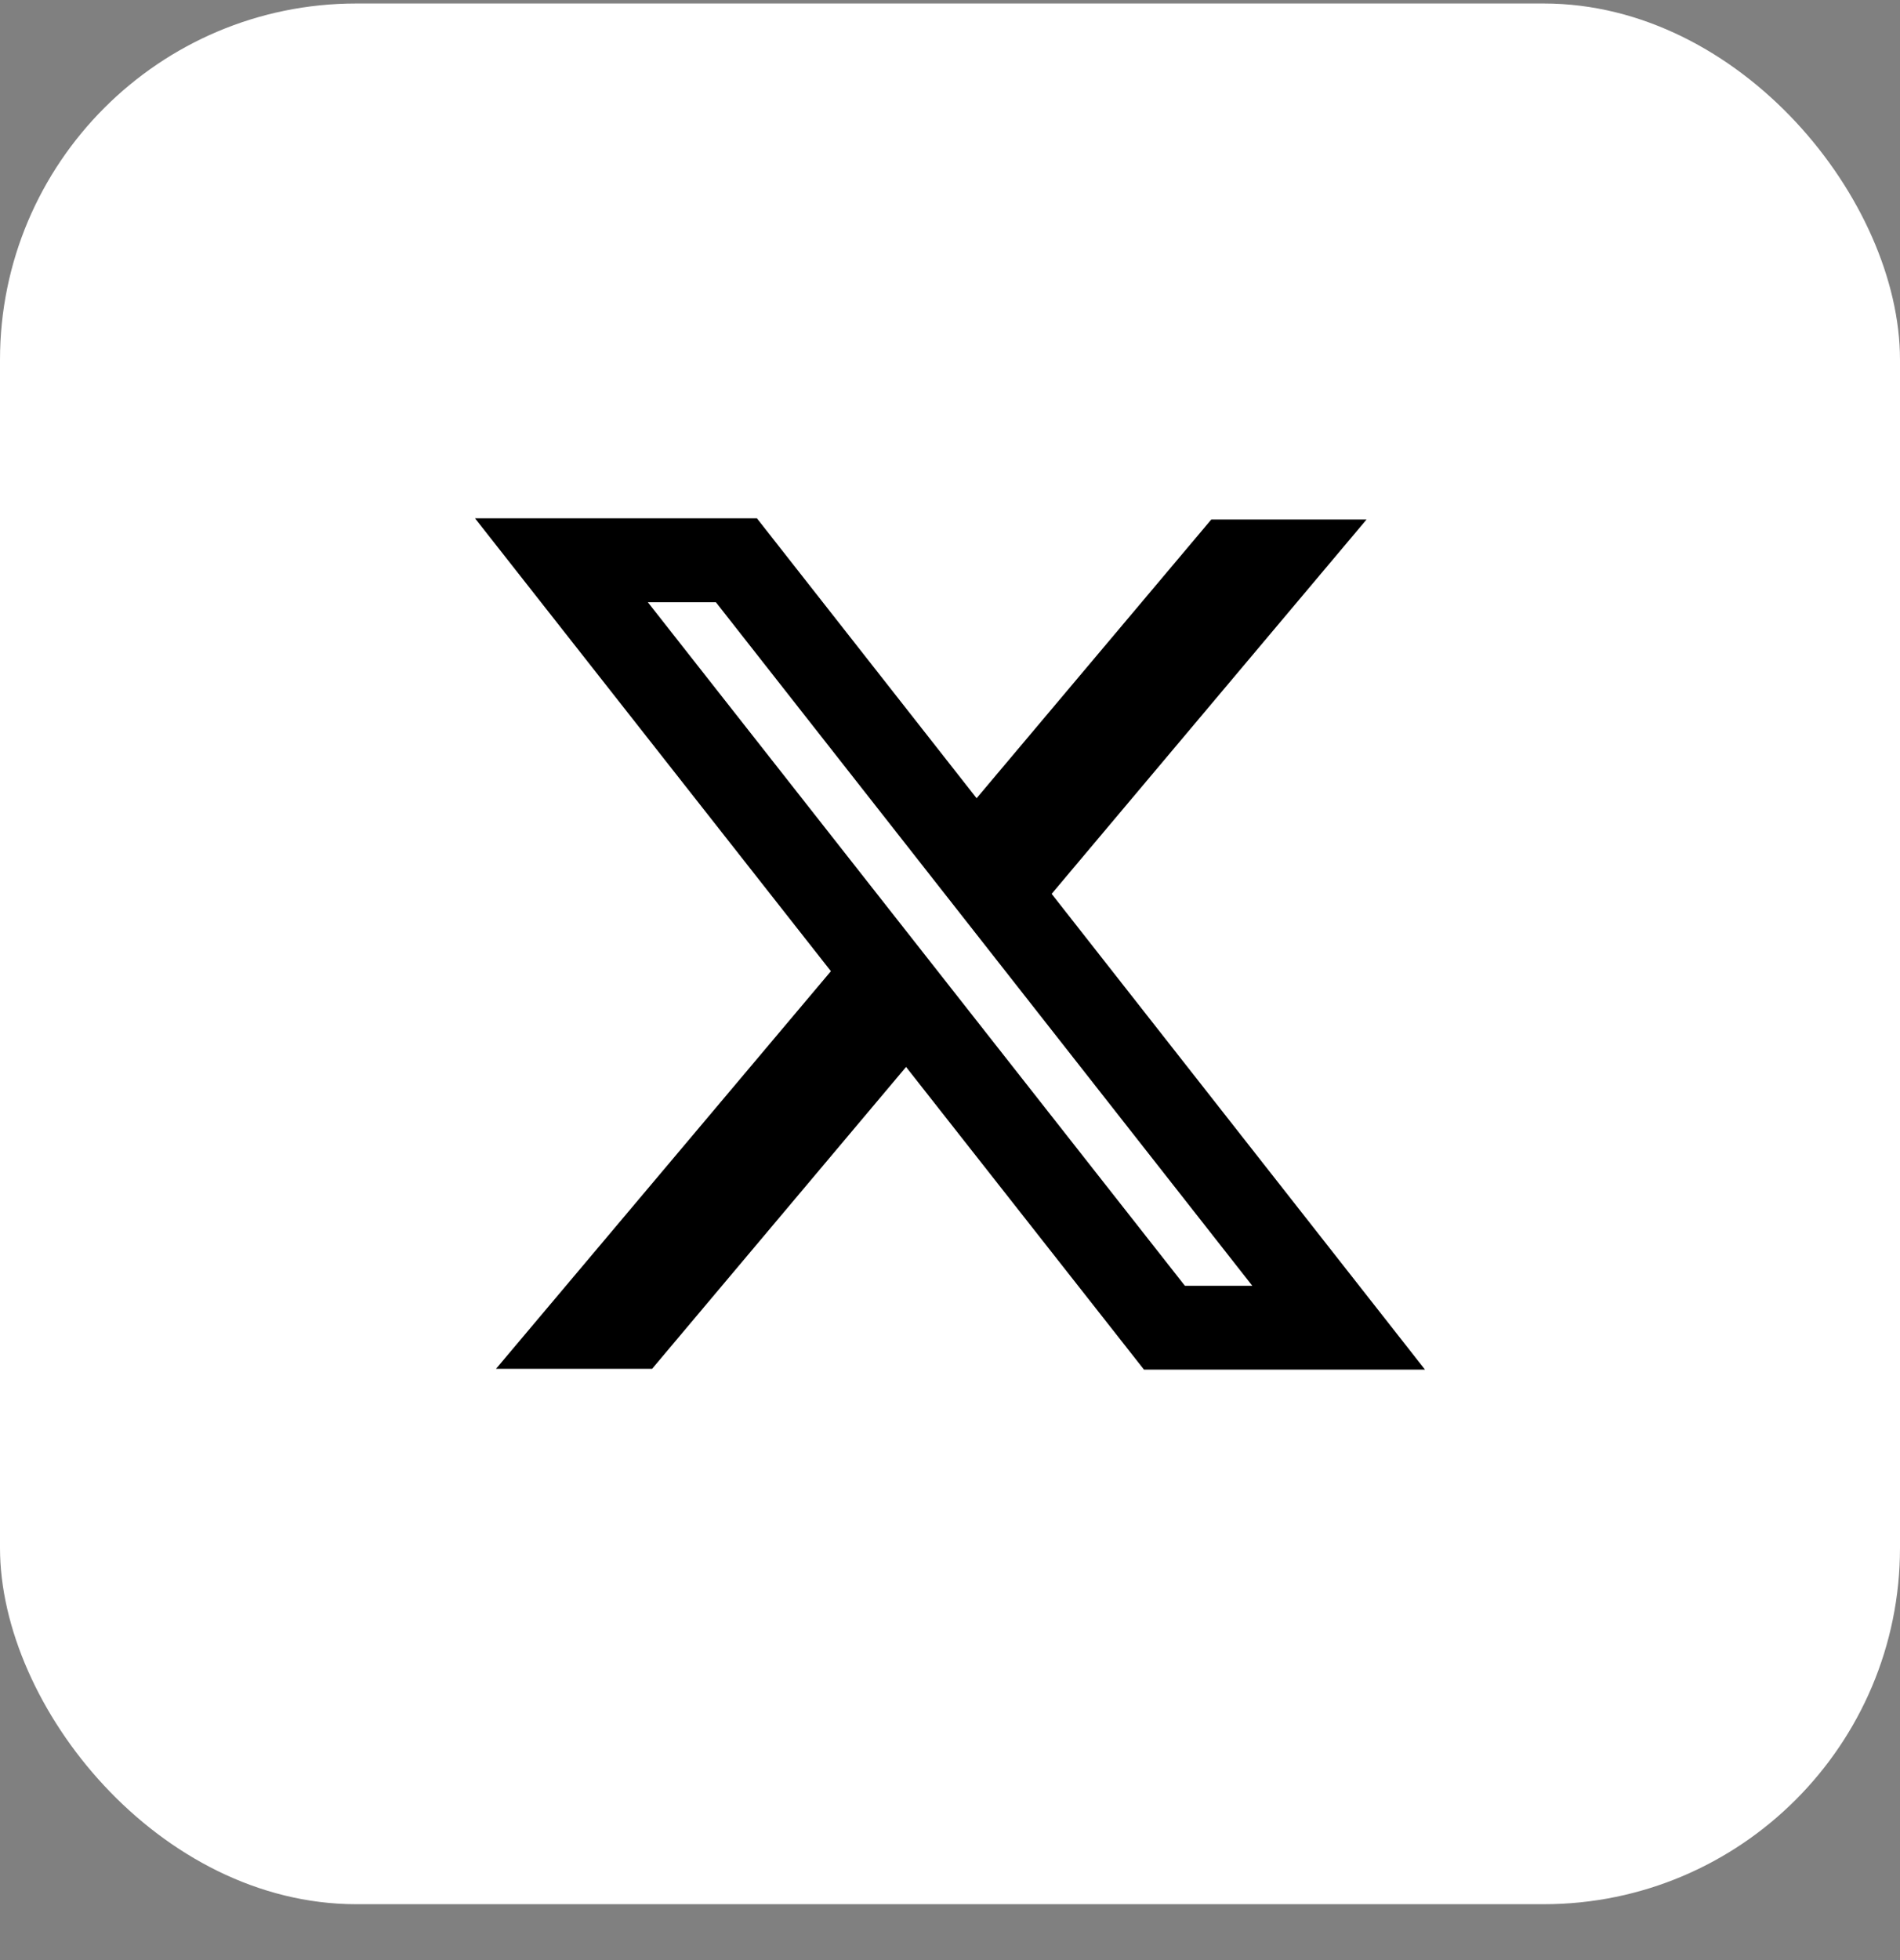 <svg width="32" height="33" viewBox="0 0 32 33" fill="none" xmlns="http://www.w3.org/2000/svg">
<rect x="0" y="0" width="32" height="33" fill="#808080" stroke="none"/>
<rect y="0.059" width="32" height="32" rx="6" fill="white"/>
<g clip-path="url(#clip0_727_235)">
<path fill-rule="evenodd" clip-rule="evenodd" d="M13.994 16.351L8 8.726H12.748L16.448 13.439L20.4 8.747H23.015L17.712 15.049L24 23.059H19.267L15.26 17.963L10.983 23.045H8.354L13.994 16.351ZM19.956 21.647L10.911 10.139H12.057L21.091 21.647H19.956Z" fill="black"/>
</g>
<defs>
<clipPath id="clip0_727_235">
<rect width="16" height="16" fill="white" transform="translate(8 8.059)"/>
</clipPath>
</defs>
</svg>
